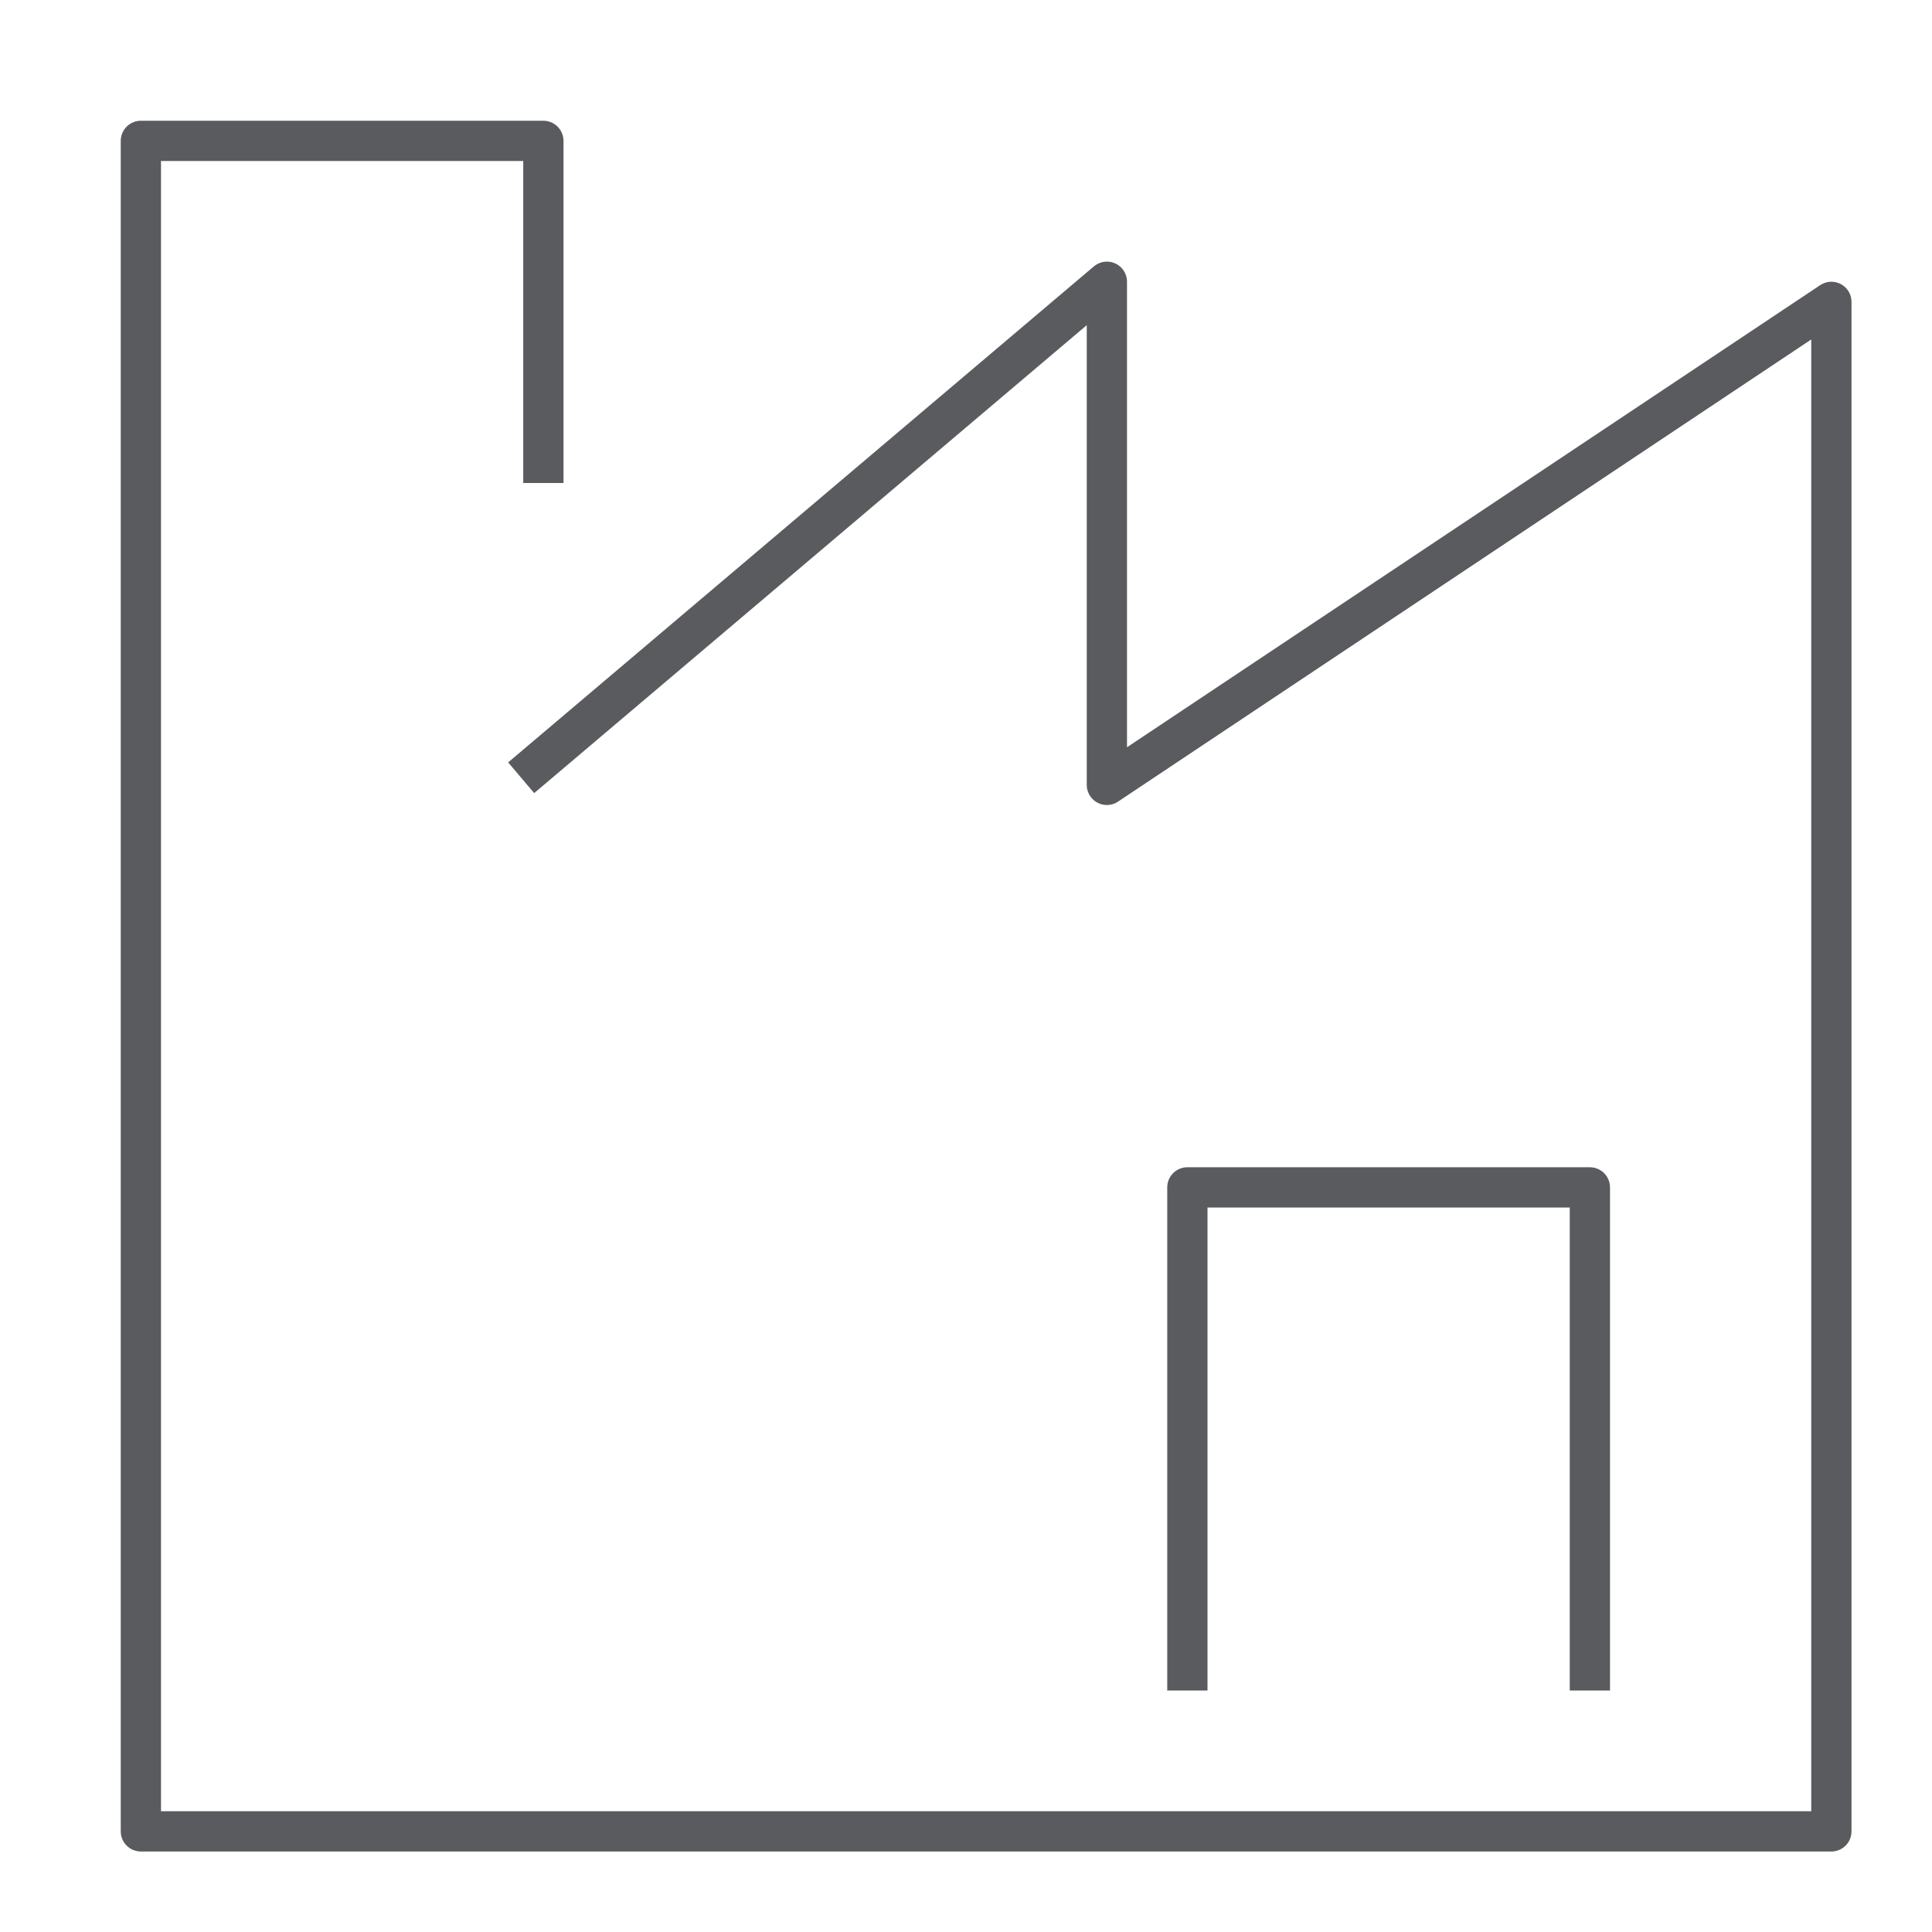 <svg id="Layer_1" data-name="Layer 1" xmlns="http://www.w3.org/2000/svg" viewBox="0 0 48 48"><title>unicons-things-48px-factory</title><polyline points="13.33 19 27.5 7 27.5 19.5 45.5 7.5 45.5 45.5 3.5 45.5 3.5 3.5 13.5 3.5 13.5 11.5" style="fill:none;stroke:#5a5b5e;stroke-linecap:square;stroke-linejoin:round"/><polyline points="29.5 41.5 29.5 29.5 39.5 29.5 39.5 41.5" style="fill:none;stroke:#5a5b5e;stroke-linecap:square;stroke-linejoin:round"/></svg>